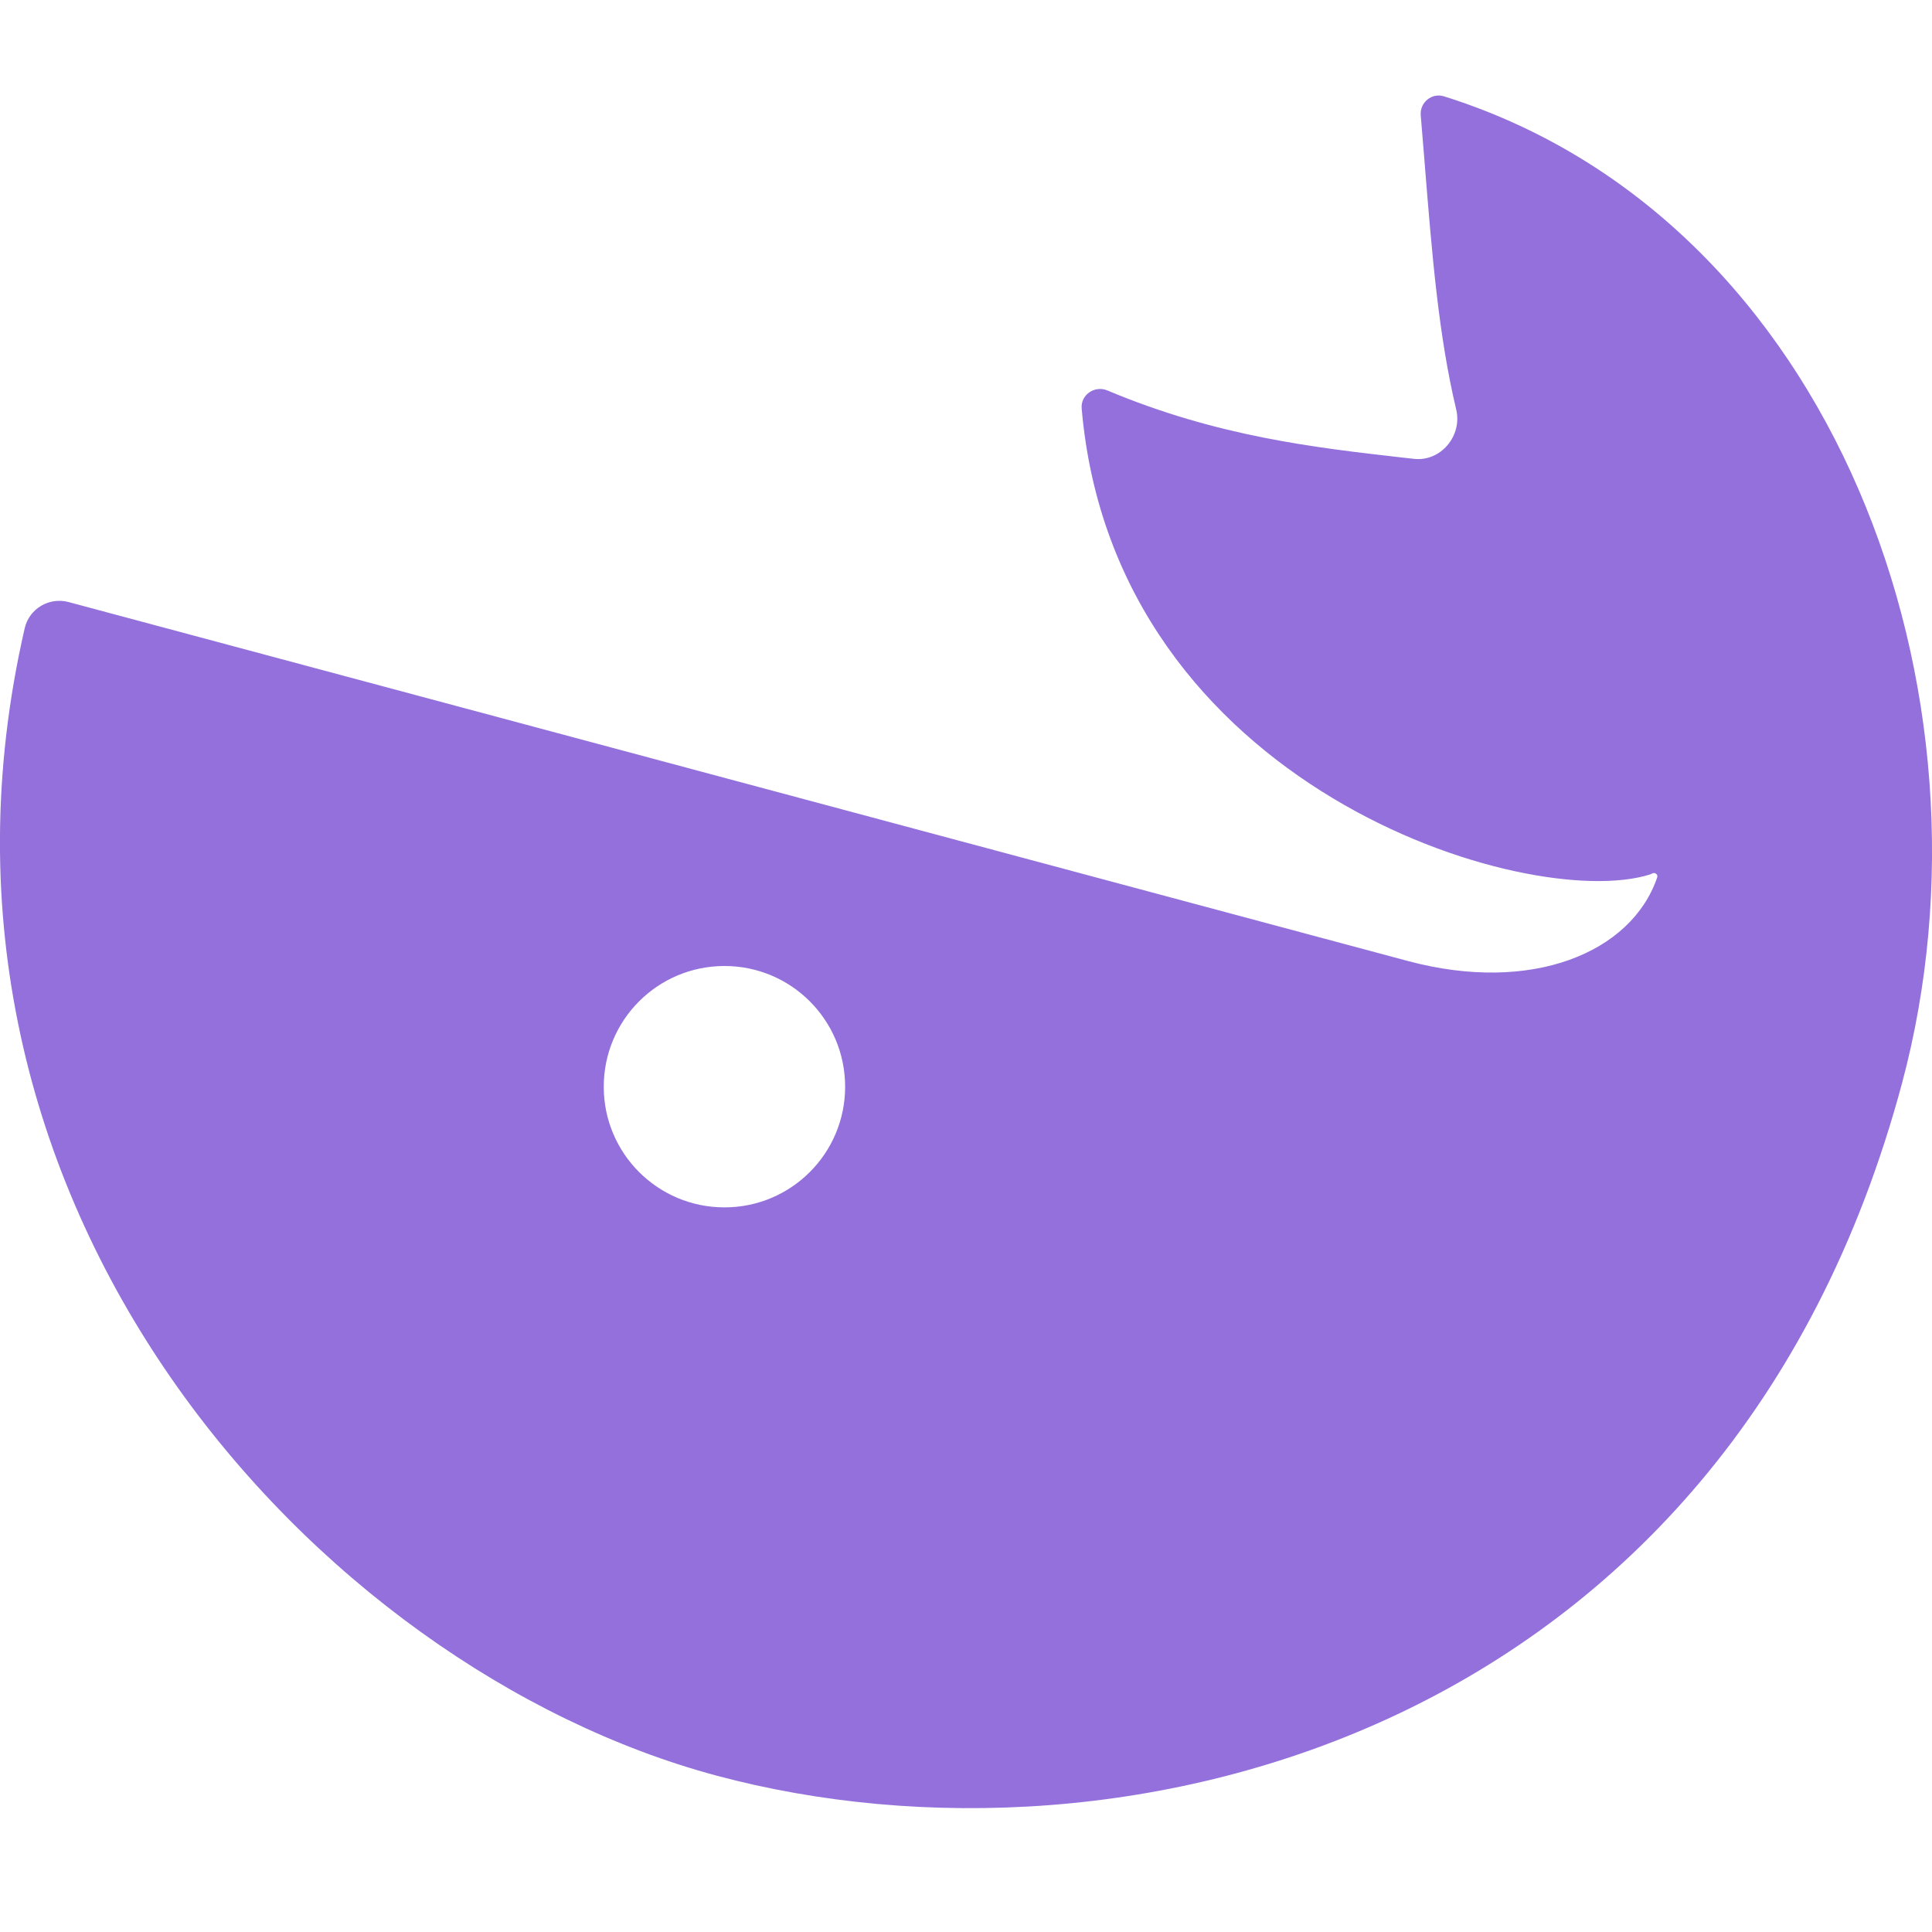 <svg width="16" height="16" viewBox="0 0 16 16" fill="none" xmlns="http://www.w3.org/2000/svg">
<path fill-rule="evenodd" clip-rule="evenodd" d="M5.934 14.705C9.314 15.611 14.307 14.361 15.752 8.97C16.617 5.739 15.19 1.812 11.959 0.798C11.857 0.766 11.757 0.849 11.766 0.955C11.777 1.085 11.787 1.211 11.797 1.333L11.797 1.334V1.334C11.861 2.13 11.914 2.778 12.06 3.393C12.111 3.61 11.931 3.825 11.71 3.8L11.611 3.789C10.891 3.707 10.079 3.615 9.172 3.234C9.067 3.189 8.948 3.269 8.958 3.383C9.229 6.526 12.662 7.559 13.664 7.242C13.671 7.239 13.678 7.237 13.684 7.233C13.707 7.222 13.733 7.243 13.724 7.267C13.511 7.89 12.685 8.233 11.661 7.959L0.568 4.986C0.408 4.943 0.243 5.04 0.205 5.201C-0.894 9.974 2.621 13.817 5.934 14.705ZM6 9.999C6.552 9.999 6.999 9.552 6.999 9C6.999 8.447 6.552 8 6 8C5.447 8 5 8.447 5 9C5 9.552 5.447 9.999 6 9.999Z" fill="#9370DB"/>
</svg>
